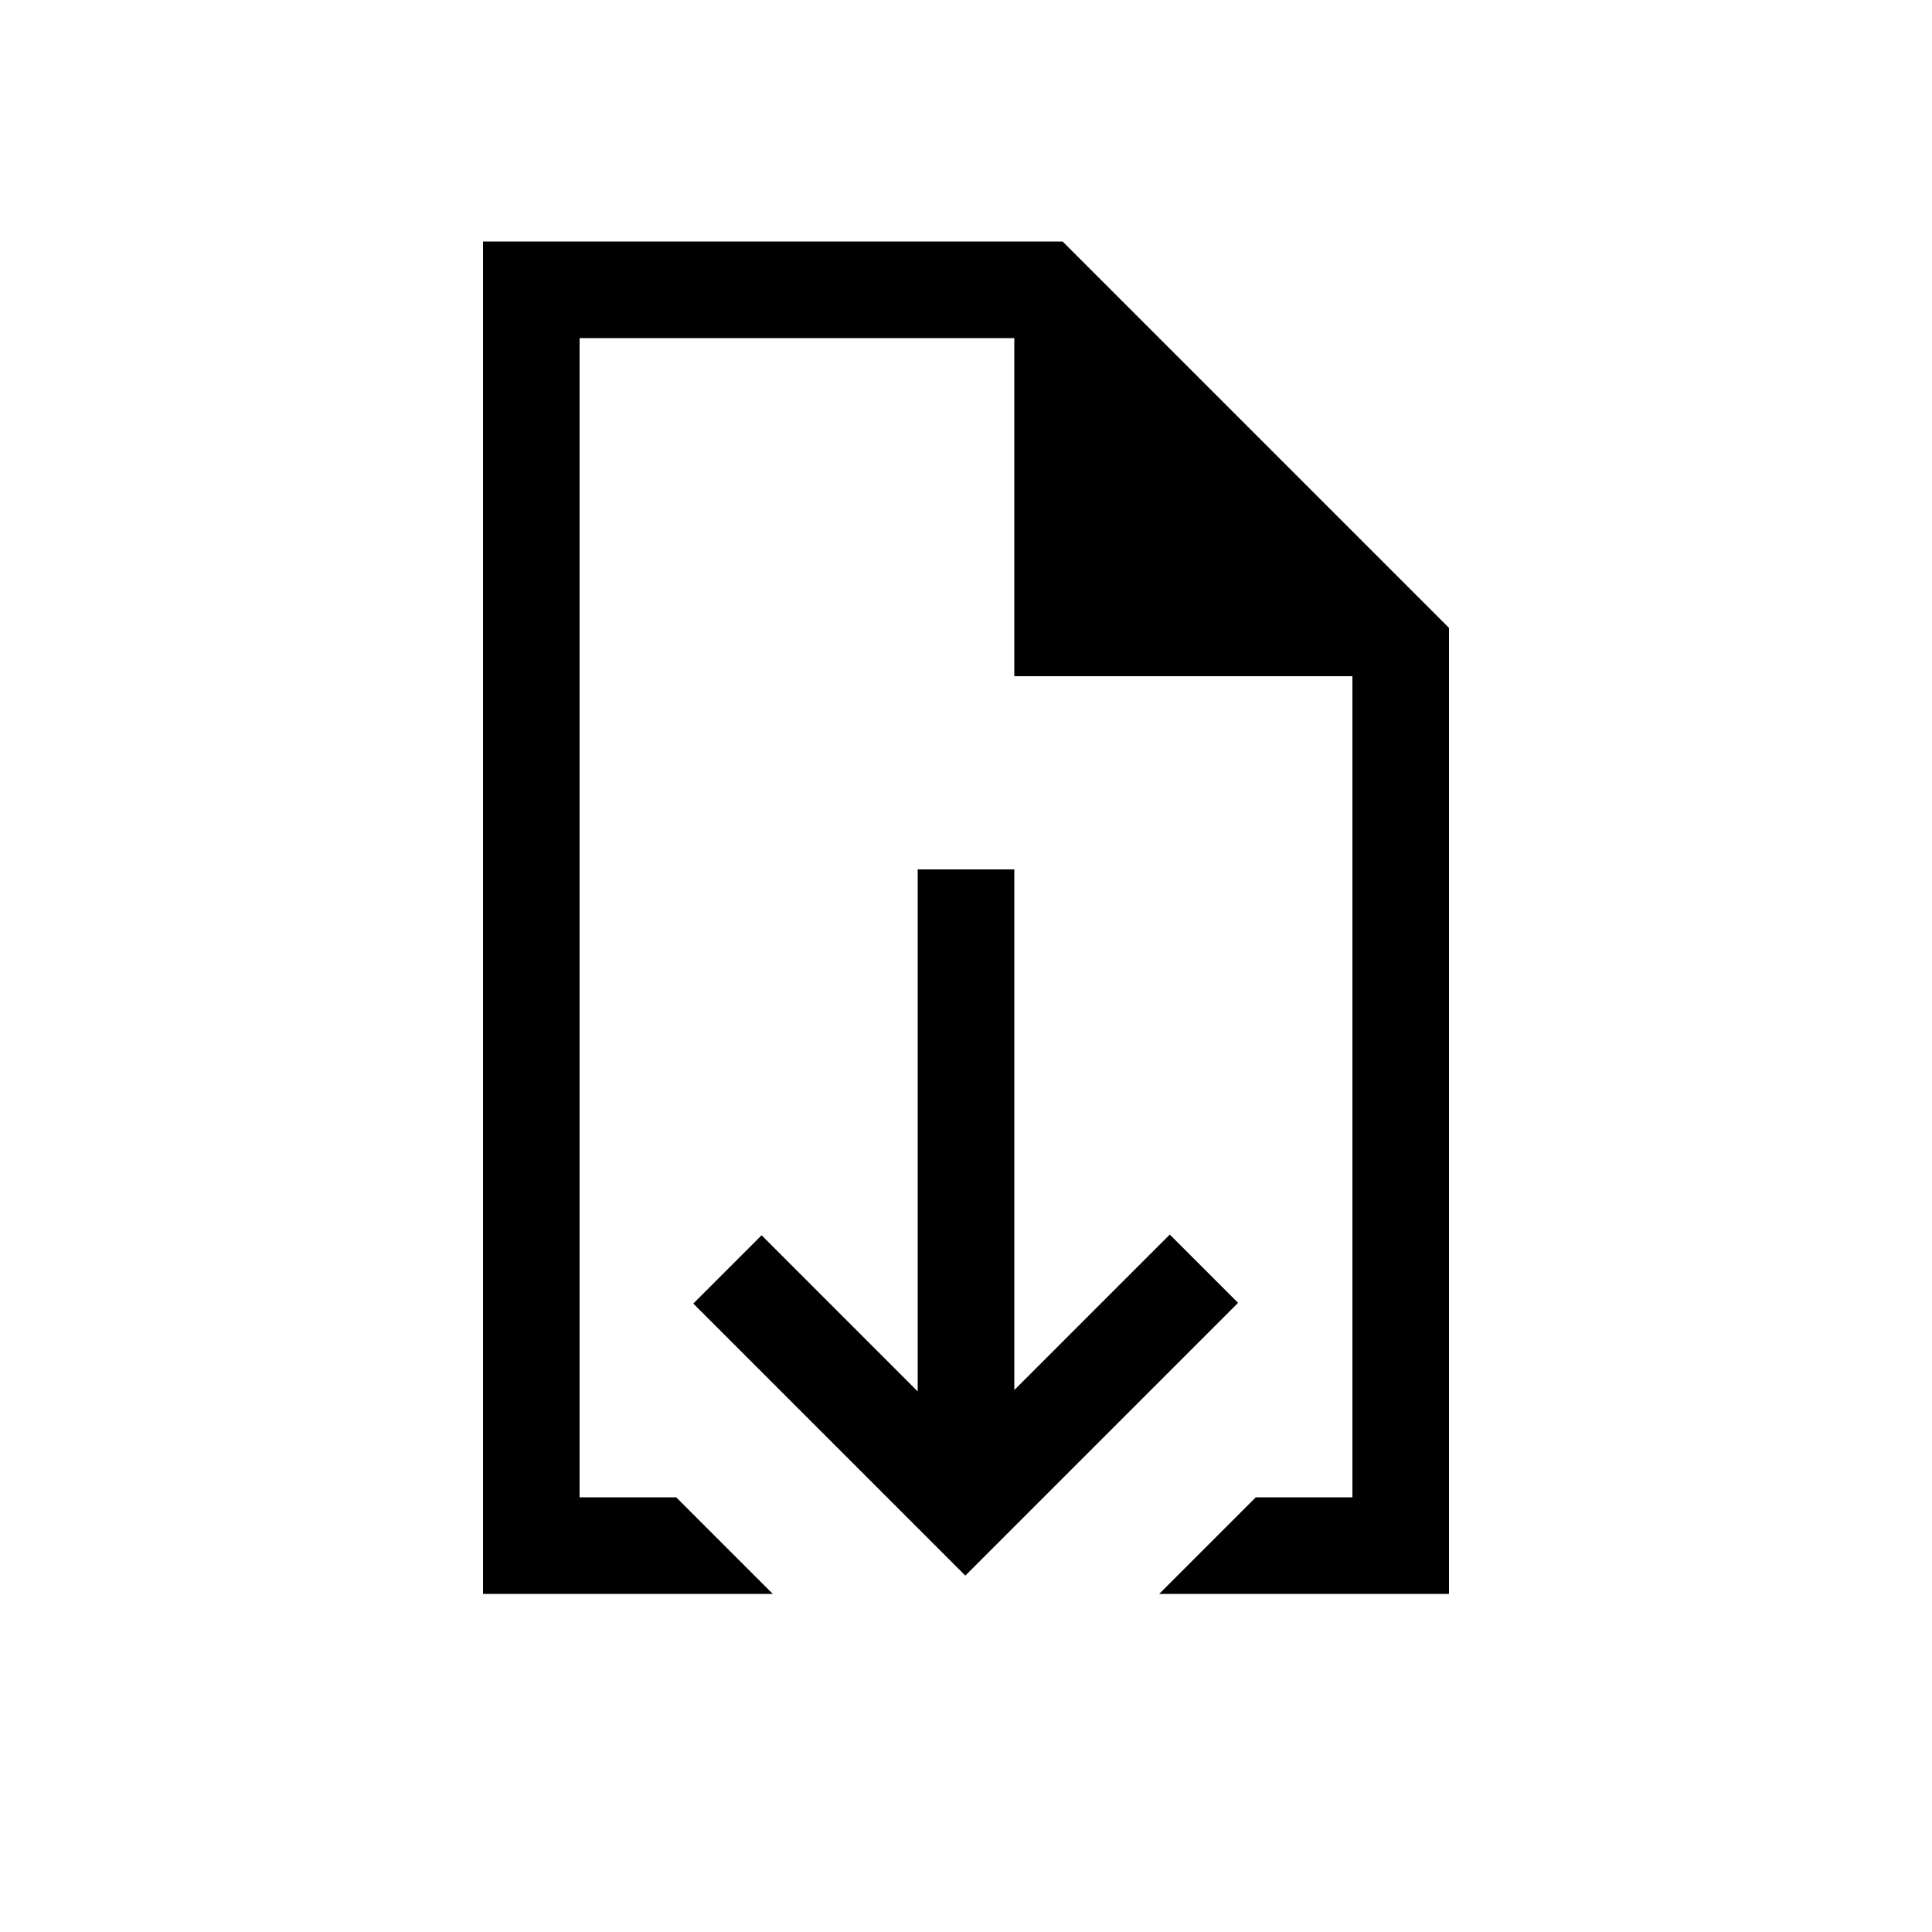 <svg height="40" viewBox="0 0 40 40" width="40" xmlns="http://www.w3.org/2000/svg"><path d="m19 28.808v-10.808h2v10.779l3.219-3.219 1.414 1.414-5.647 5.647-5.632-5.632 1.414-1.414zm2-21.808h-9v24h2l2 2h-6v-28h12l8 8v20h-6l2-2h2v-17h-7z" /></svg>